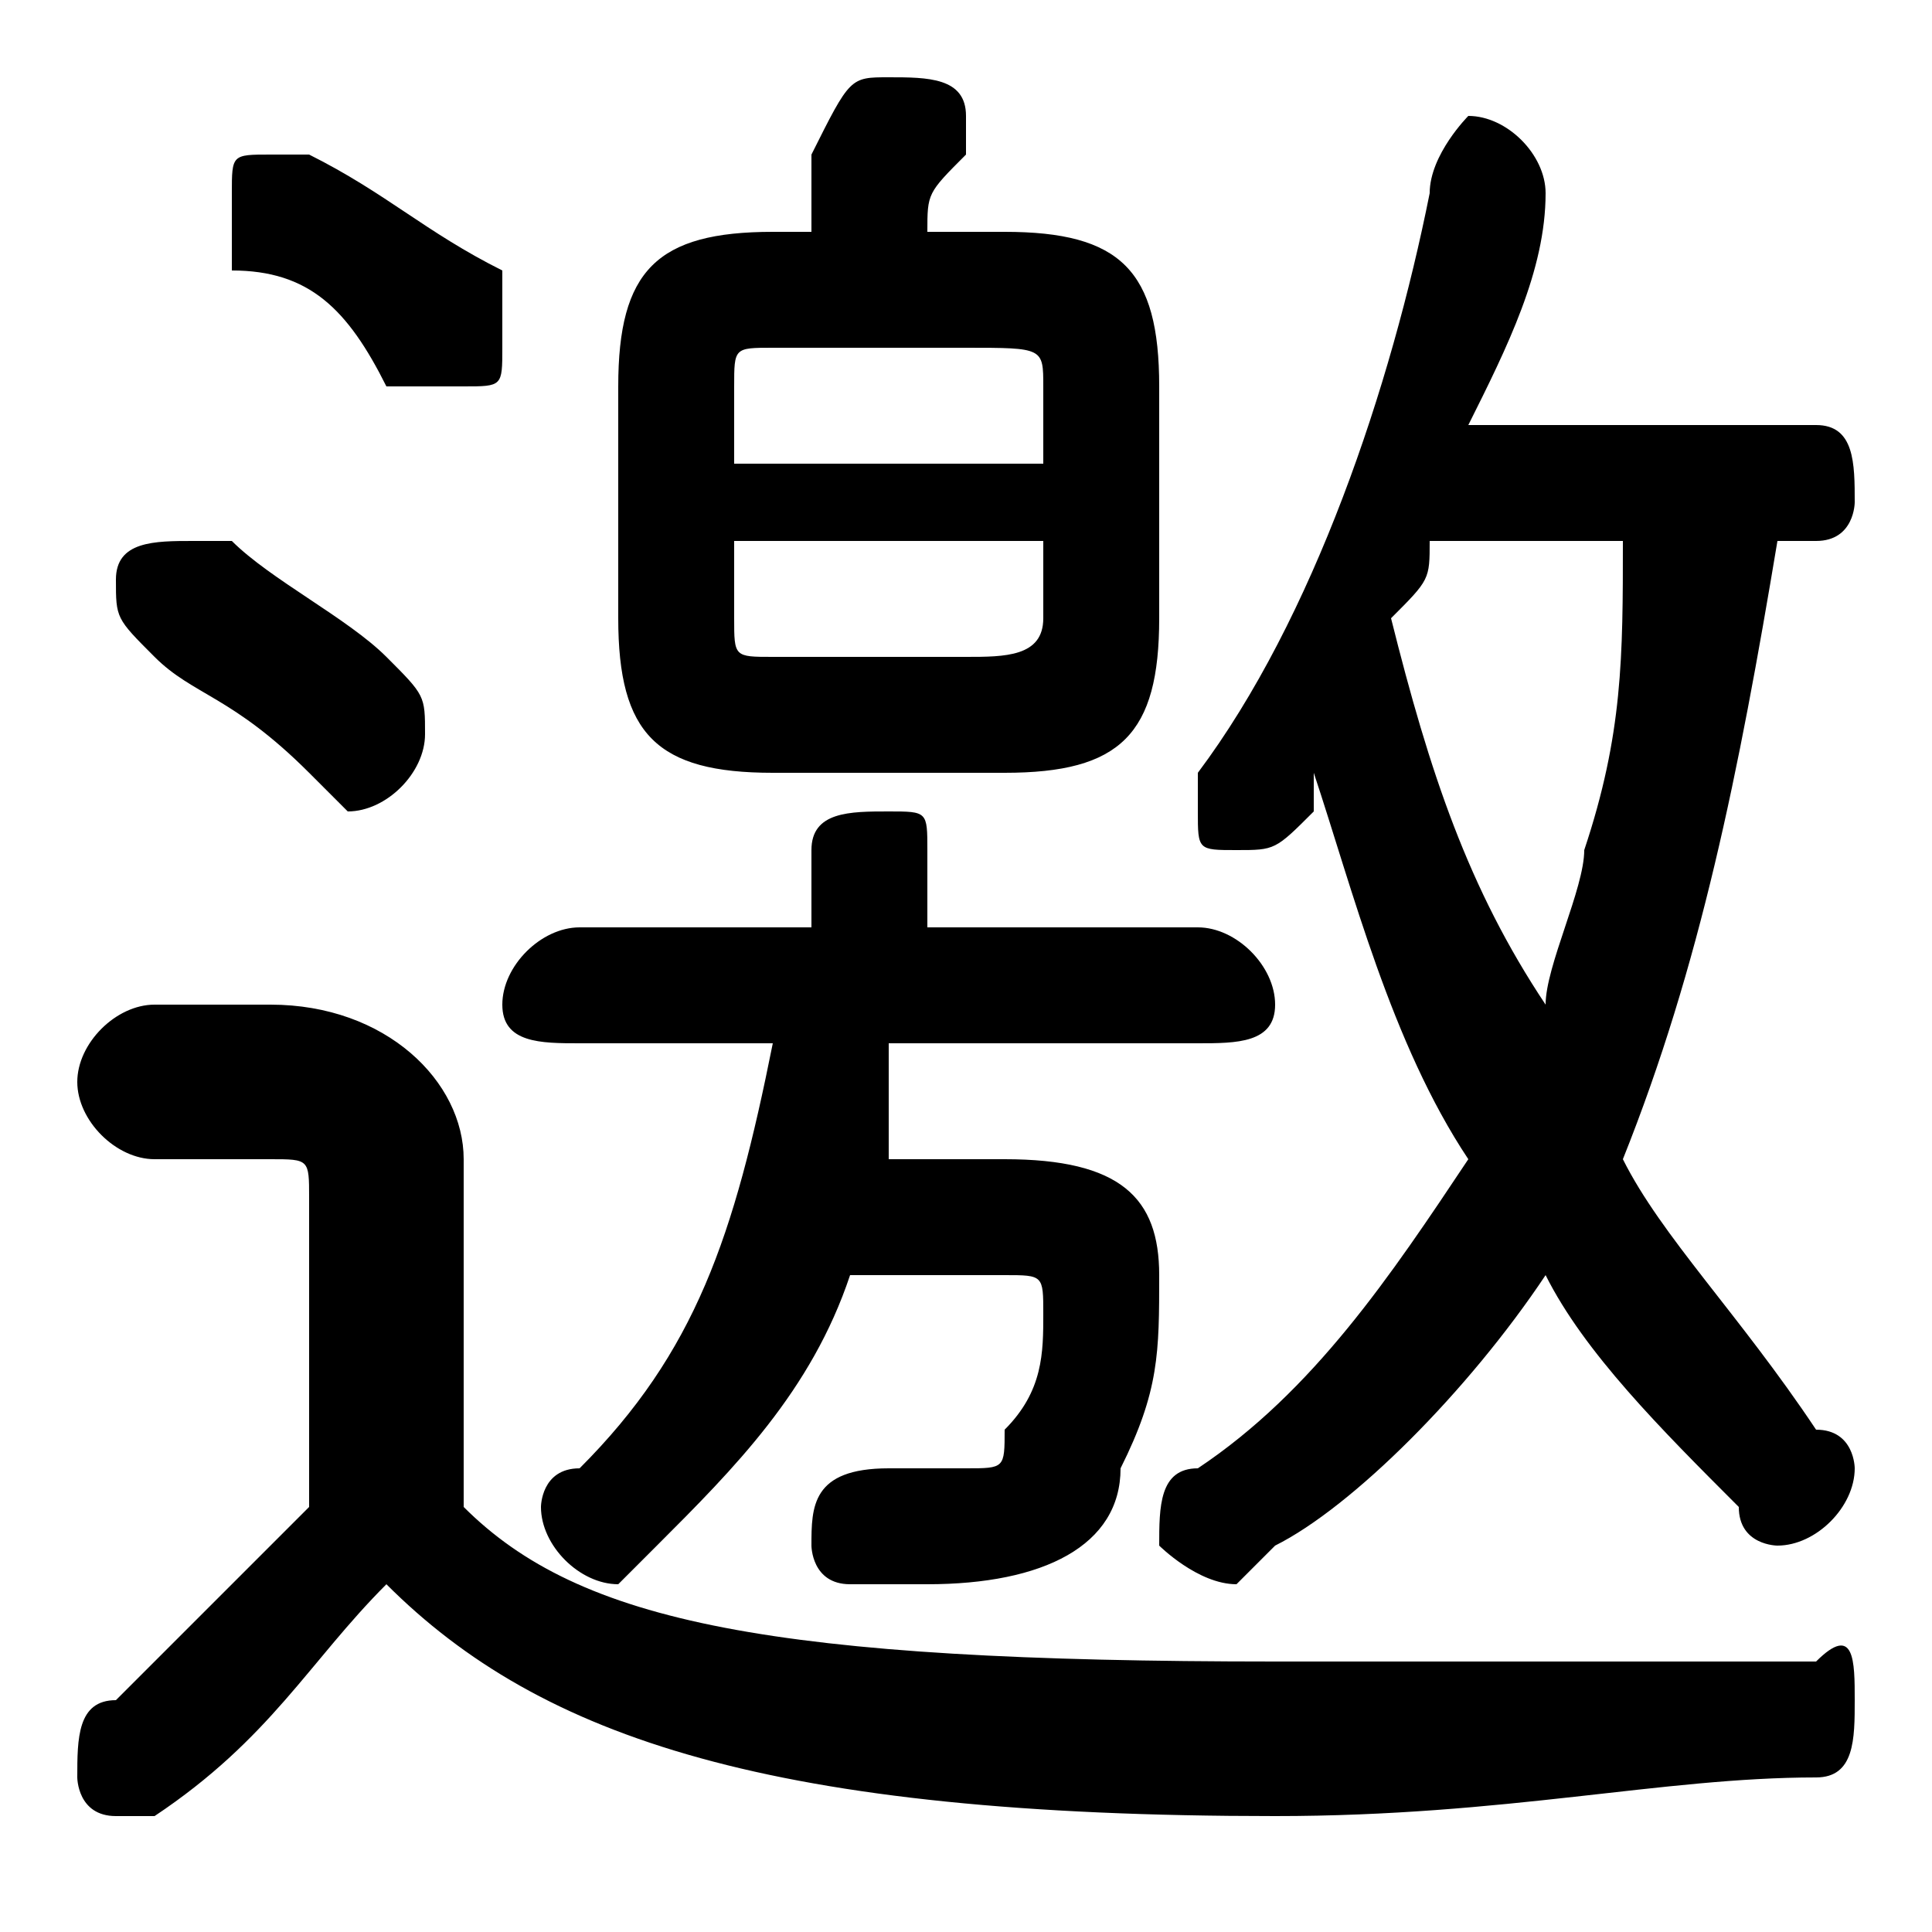 <svg xmlns="http://www.w3.org/2000/svg" viewBox="0 -44.0 50.0 50.0">
    <rect x="0" y="-44.0" width="50.0" height="50.0" fill="#808080" stroke="none"/>
    <g transform="scale(1, -1)">
        <!-- ボディの枠 -->
        <rect x="0" y="-6.0" width="50.0" height="50.0"
            stroke="white" fill="white"/>
        <!-- グリフ座標系の原点 -->
        <circle cx="0" cy="0" r="5" fill="white"/>
        <!-- グリフのアウトライン -->
        <g style="fill:black;stroke:#000000;stroke-width:0;stroke-linecap:round;stroke-linejoin:round;">
        <path d="M 12.0 14.0 C 12.0 16.0 10.0 18.0 7.0 18.0 L 4.0 18.0 C 3.0 18.0 2.0 17.0 2.0 16.0 C 2.0 15.0 3.0 14.0 4.0 14.0 L 7.0 14.0 C 8.0 14.0 8.0 14.0 8.0 13.0 L 8.0 5.0 C 6.0 3.0 5.0 2.0 3.0 0.0 C 2.0 -0.0 2.0 -1.0 2.0 -2.0 C 2.0 -2.0 2.0 -3.0 3.0 -3.0 C 4.0 -3.0 4.0 -3.0 4.0 -3.0 C 7.0 -1.0 8.0 1.0 10.0 3.0 C 14.0 -1.0 20.0 -3.0 33.0 -3.0 C 39.0 -3.0 43.0 -2.0 47.0 -2.0 C 48.0 -2.0 48.0 -1.0 48.0 -0.0 C 48.0 1.0 48.0 2.0 47.0 1.0 C 43.0 1.0 38.0 1.0 33.0 1.0 C 20.0 1.0 15.0 2.0 12.0 5.0 Z M 47.0 30.0 C 48.0 30.0 48.0 31.0 48.0 31.0 C 48.0 32.0 48.0 33.0 47.0 33.0 L 38.0 33.0 C 39.0 35.0 40.0 37.0 40.0 39.0 C 40.0 40.0 39.0 41.0 38.0 41.0 C 38.0 41.0 37.0 40.0 37.0 39.0 C 36.0 34.0 34.0 28.0 31.0 24.0 C 31.0 24.0 31.0 24.0 31.0 23.0 C 31.0 22.0 31.0 22.0 32.0 22.0 C 33.0 22.0 33.0 22.0 34.0 23.0 C 34.0 23.0 34.0 24.0 34.0 24.0 C 35.0 21.0 36.0 17.0 38.0 14.0 C 36.0 11.0 34.0 8.0 31.0 6.0 C 30.0 6.0 30.0 5.0 30.0 4.0 C 30.0 4.0 31.0 3.0 32.0 3.0 C 32.0 3.0 32.0 3.0 33.0 4.0 C 35.0 5.0 38.0 8.0 40.0 11.0 C 41.0 9.0 43.0 7.0 45.0 5.0 C 45.0 4.0 46.0 4.0 46.0 4.0 C 47.0 4.0 48.0 5.0 48.0 6.0 C 48.0 6.0 48.0 7.0 47.0 7.0 C 45.0 10.0 43.0 12.0 42.0 14.0 C 44.0 19.0 45.0 24.0 46.0 30.0 Z M 42.0 30.0 C 42.0 27.0 42.0 25.0 41.0 22.0 C 41.0 21.0 40.0 19.0 40.0 18.0 C 38.0 21.0 37.0 24.0 36.0 28.0 C 37.0 29.0 37.0 29.0 37.0 30.0 Z M 31.0 17.0 C 32.0 17.0 33.0 17.0 33.0 18.0 C 33.0 19.0 32.0 20.0 31.0 20.0 L 24.0 20.0 L 24.0 22.0 C 24.0 23.0 24.0 23.0 23.0 23.0 C 22.0 23.0 21.0 23.0 21.0 22.0 L 21.0 20.0 L 15.0 20.0 C 14.0 20.0 13.0 19.0 13.0 18.0 C 13.0 17.0 14.0 17.0 15.0 17.0 L 20.0 17.0 C 19.0 12.0 18.0 9.0 15.0 6.0 C 14.0 6.0 14.0 5.0 14.0 5.0 C 14.0 4.0 15.0 3.0 16.0 3.0 C 16.0 3.0 17.0 4.0 17.0 4.0 C 19.0 6.0 21.0 8.0 22.0 11.0 L 26.0 11.0 C 27.0 11.0 27.0 11.0 27.0 10.0 C 27.0 9.0 27.0 8.0 26.0 7.0 C 26.0 6.0 26.0 6.0 25.0 6.0 C 24.0 6.0 23.0 6.0 23.0 6.0 C 21.0 6.0 21.0 5.0 21.0 4.0 C 21.0 4.0 21.0 3.0 22.0 3.0 C 23.0 3.0 24.0 3.0 24.0 3.0 C 27.0 3.0 29.0 4.0 29.0 6.0 C 30.0 8.0 30.0 9.0 30.0 11.0 C 30.0 13.0 29.0 14.0 26.0 14.0 L 23.0 14.0 C 23.0 15.0 23.0 16.0 23.0 17.0 Z M 26.0 24.0 C 29.0 24.0 30.0 25.0 30.0 28.0 L 30.0 34.0 C 30.0 37.0 29.0 38.0 26.0 38.0 L 24.0 38.0 C 24.0 39.0 24.0 39.0 25.0 40.0 C 25.0 40.0 25.0 40.0 25.0 41.0 C 25.0 42.0 24.0 42.0 23.0 42.0 C 22.0 42.0 22.0 42.0 21.0 40.0 C 21.0 40.0 21.0 39.0 21.0 38.0 L 20.0 38.0 C 17.0 38.0 16.0 37.0 16.0 34.0 L 16.0 28.0 C 16.0 25.0 17.0 24.0 20.0 24.0 Z M 20.0 27.0 C 19.0 27.0 19.0 27.0 19.0 28.0 L 19.0 30.0 L 27.0 30.0 L 27.0 28.0 C 27.0 27.0 26.0 27.0 25.0 27.0 Z M 27.0 32.0 L 19.0 32.0 L 19.0 34.0 C 19.0 35.0 19.0 35.0 20.0 35.0 L 25.0 35.0 C 27.0 35.0 27.0 35.0 27.0 34.0 Z M 8.0 40.0 C 8.0 40.0 8.0 40.0 7.0 40.0 C 6.0 40.0 6.0 40.0 6.0 39.0 C 6.0 38.0 6.0 38.0 6.0 37.0 C 8.0 37.0 9.0 36.0 10.0 34.0 C 11.0 34.0 11.0 34.0 12.0 34.0 C 13.0 34.0 13.0 34.0 13.0 35.0 C 13.0 36.0 13.0 36.0 13.0 37.0 C 11.0 38.0 10.0 39.0 8.0 40.0 Z M 6.0 30.0 C 5.0 30.0 5.0 30.0 5.0 30.0 C 4.0 30.0 3.0 30.0 3.0 29.0 C 3.0 28.0 3.0 28.0 4.0 27.0 C 5.0 26.0 6.0 26.0 8.0 24.0 C 8.0 24.0 9.0 23.0 9.0 23.0 C 10.0 23.0 11.0 24.0 11.0 25.0 C 11.0 26.0 11.0 26.0 10.0 27.0 C 9.0 28.0 7.0 29.0 6.0 30.0 Z"/>
    </g>
    </g>
</svg>
